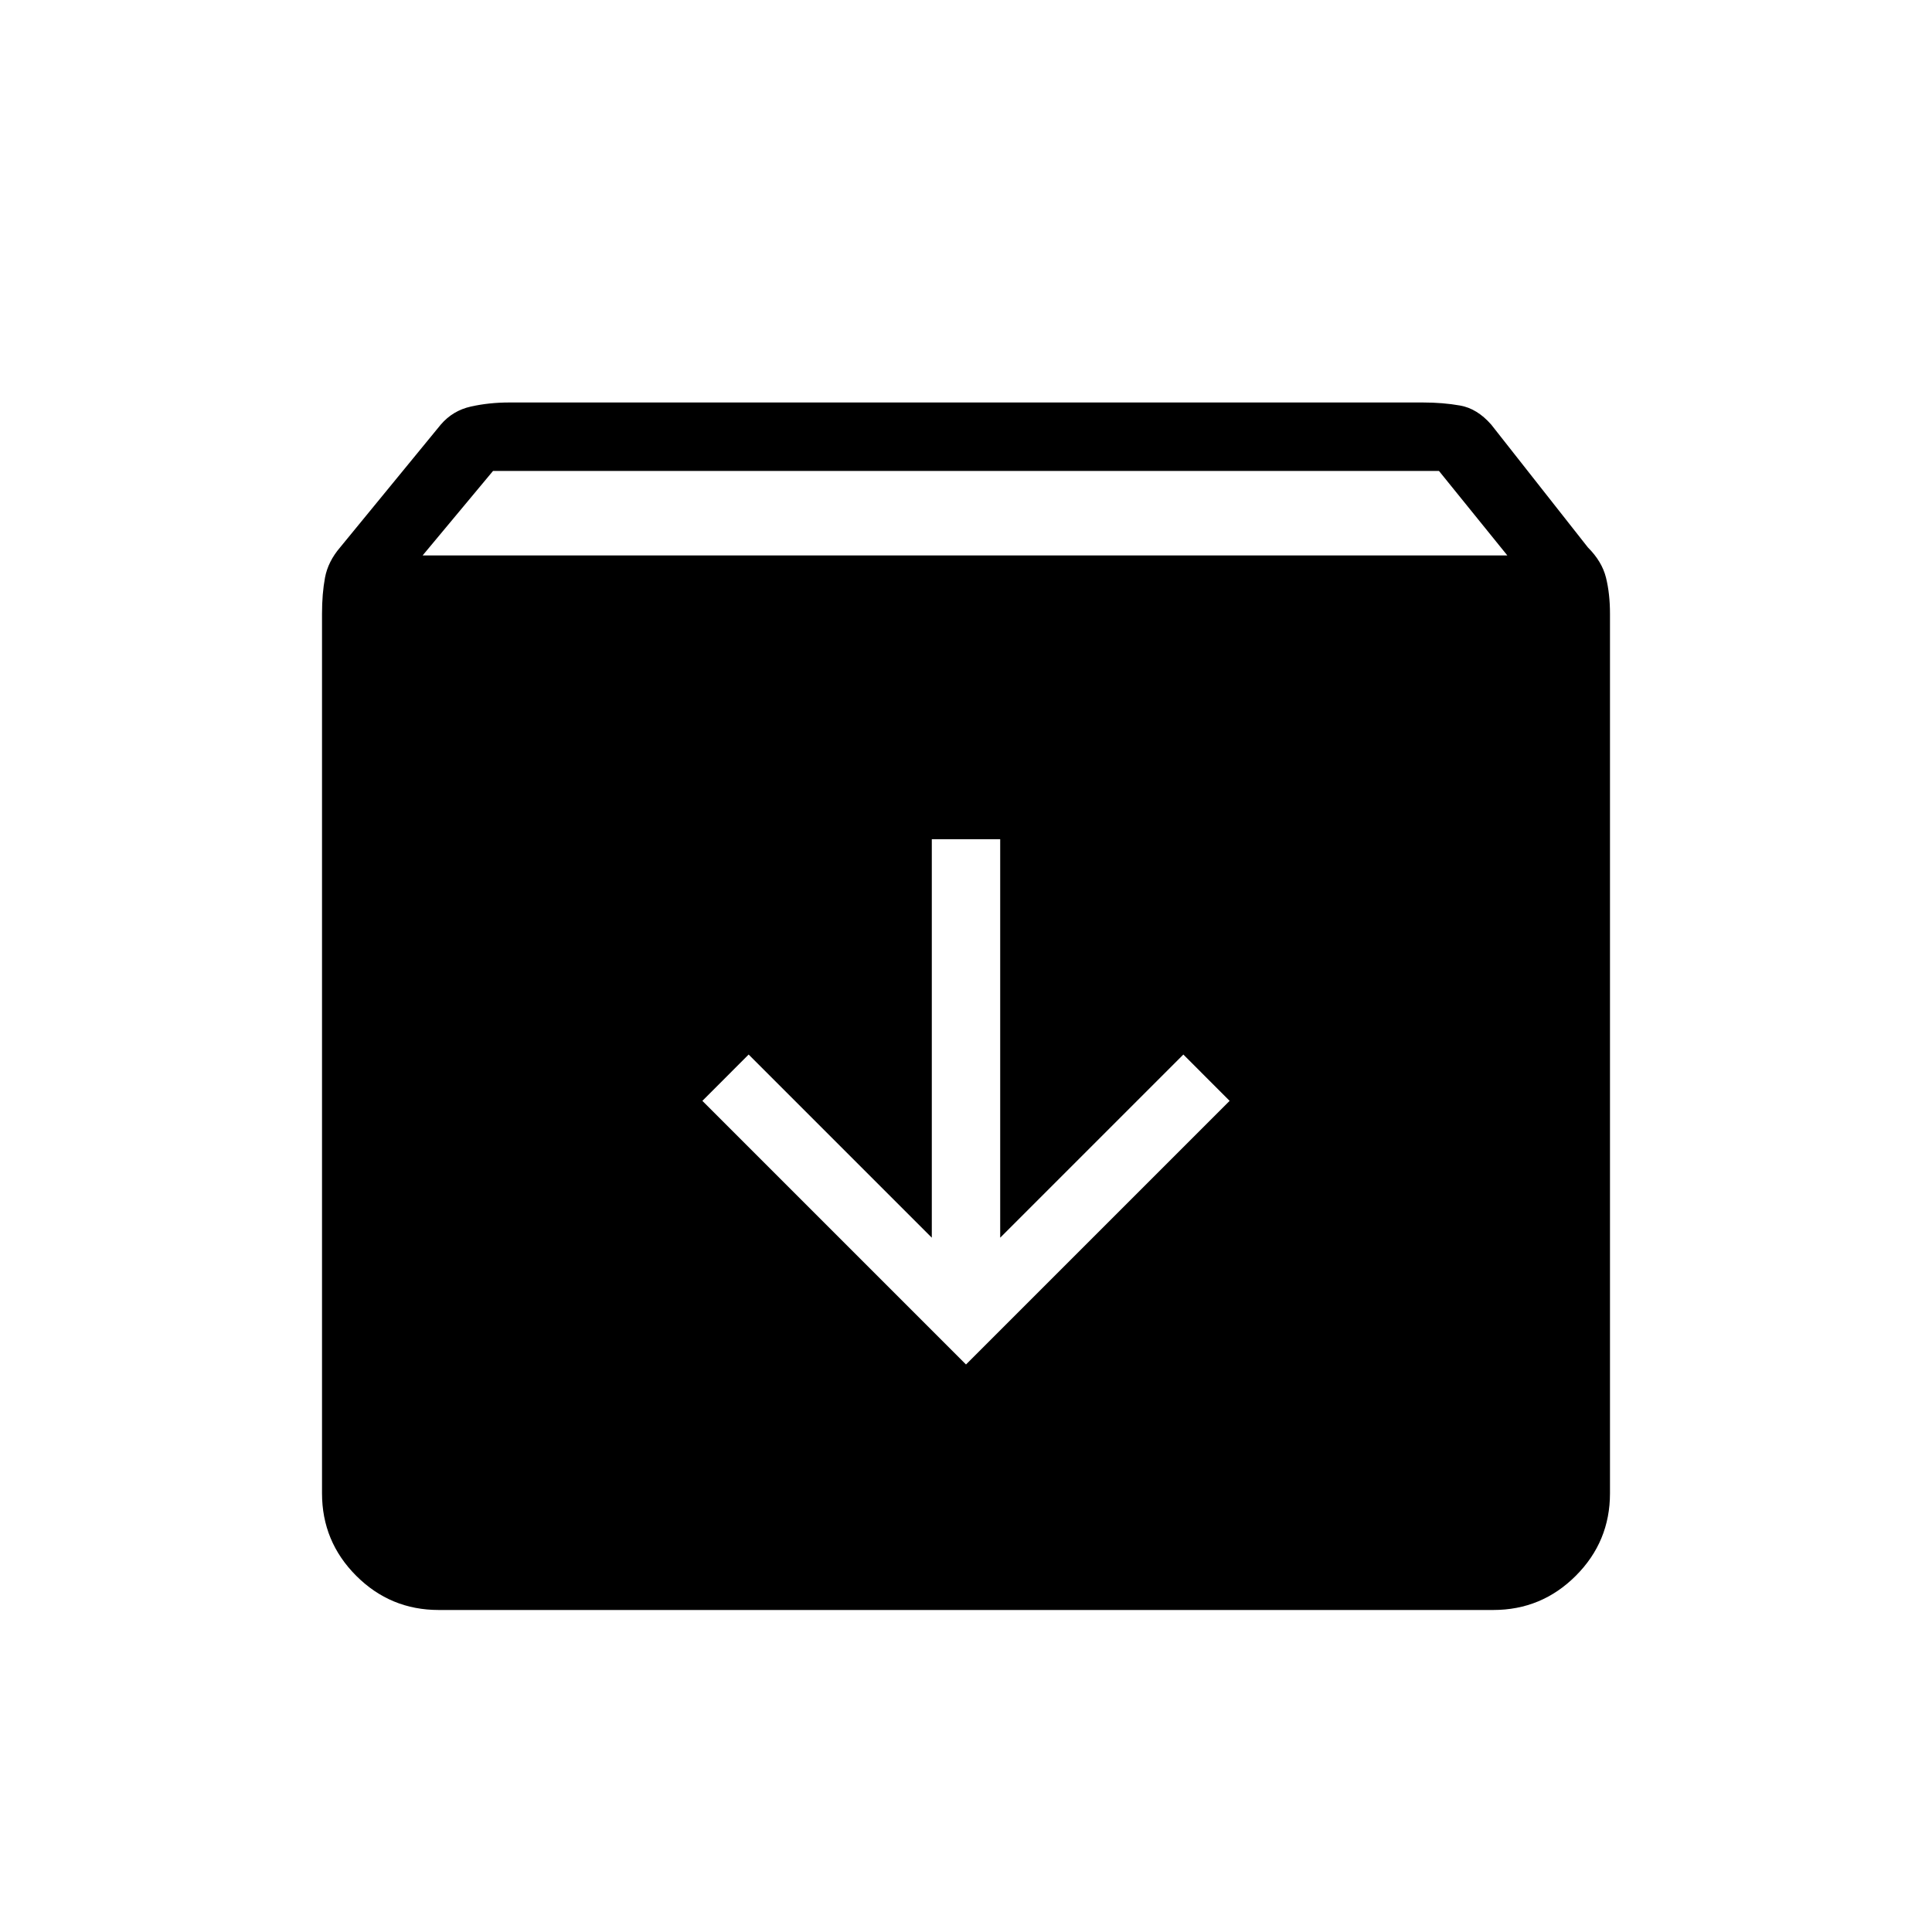 <svg xmlns="http://www.w3.org/2000/svg" height="40" width="40"><path d="M9.083 33.333Q8.083 33.333 7.375 32.625Q6.667 31.917 6.667 30.917V12.708Q6.667 12.292 6.729 11.958Q6.792 11.625 7.042 11.333L9.125 8.792Q9.375 8.5 9.75 8.417Q10.125 8.333 10.542 8.333H29.458Q29.875 8.333 30.229 8.396Q30.583 8.458 30.875 8.792L32.875 11.333Q33.167 11.625 33.25 11.958Q33.333 12.292 33.333 12.708V30.917Q33.333 31.917 32.625 32.625Q31.917 33.333 30.917 33.333ZM8.75 11.5H31.208L29.792 9.75H10.208ZM20 28.25 25.458 22.792 24.5 21.833 20.708 25.625V17.375H19.292V25.625L15.5 21.833L14.542 22.792Z"/></svg>